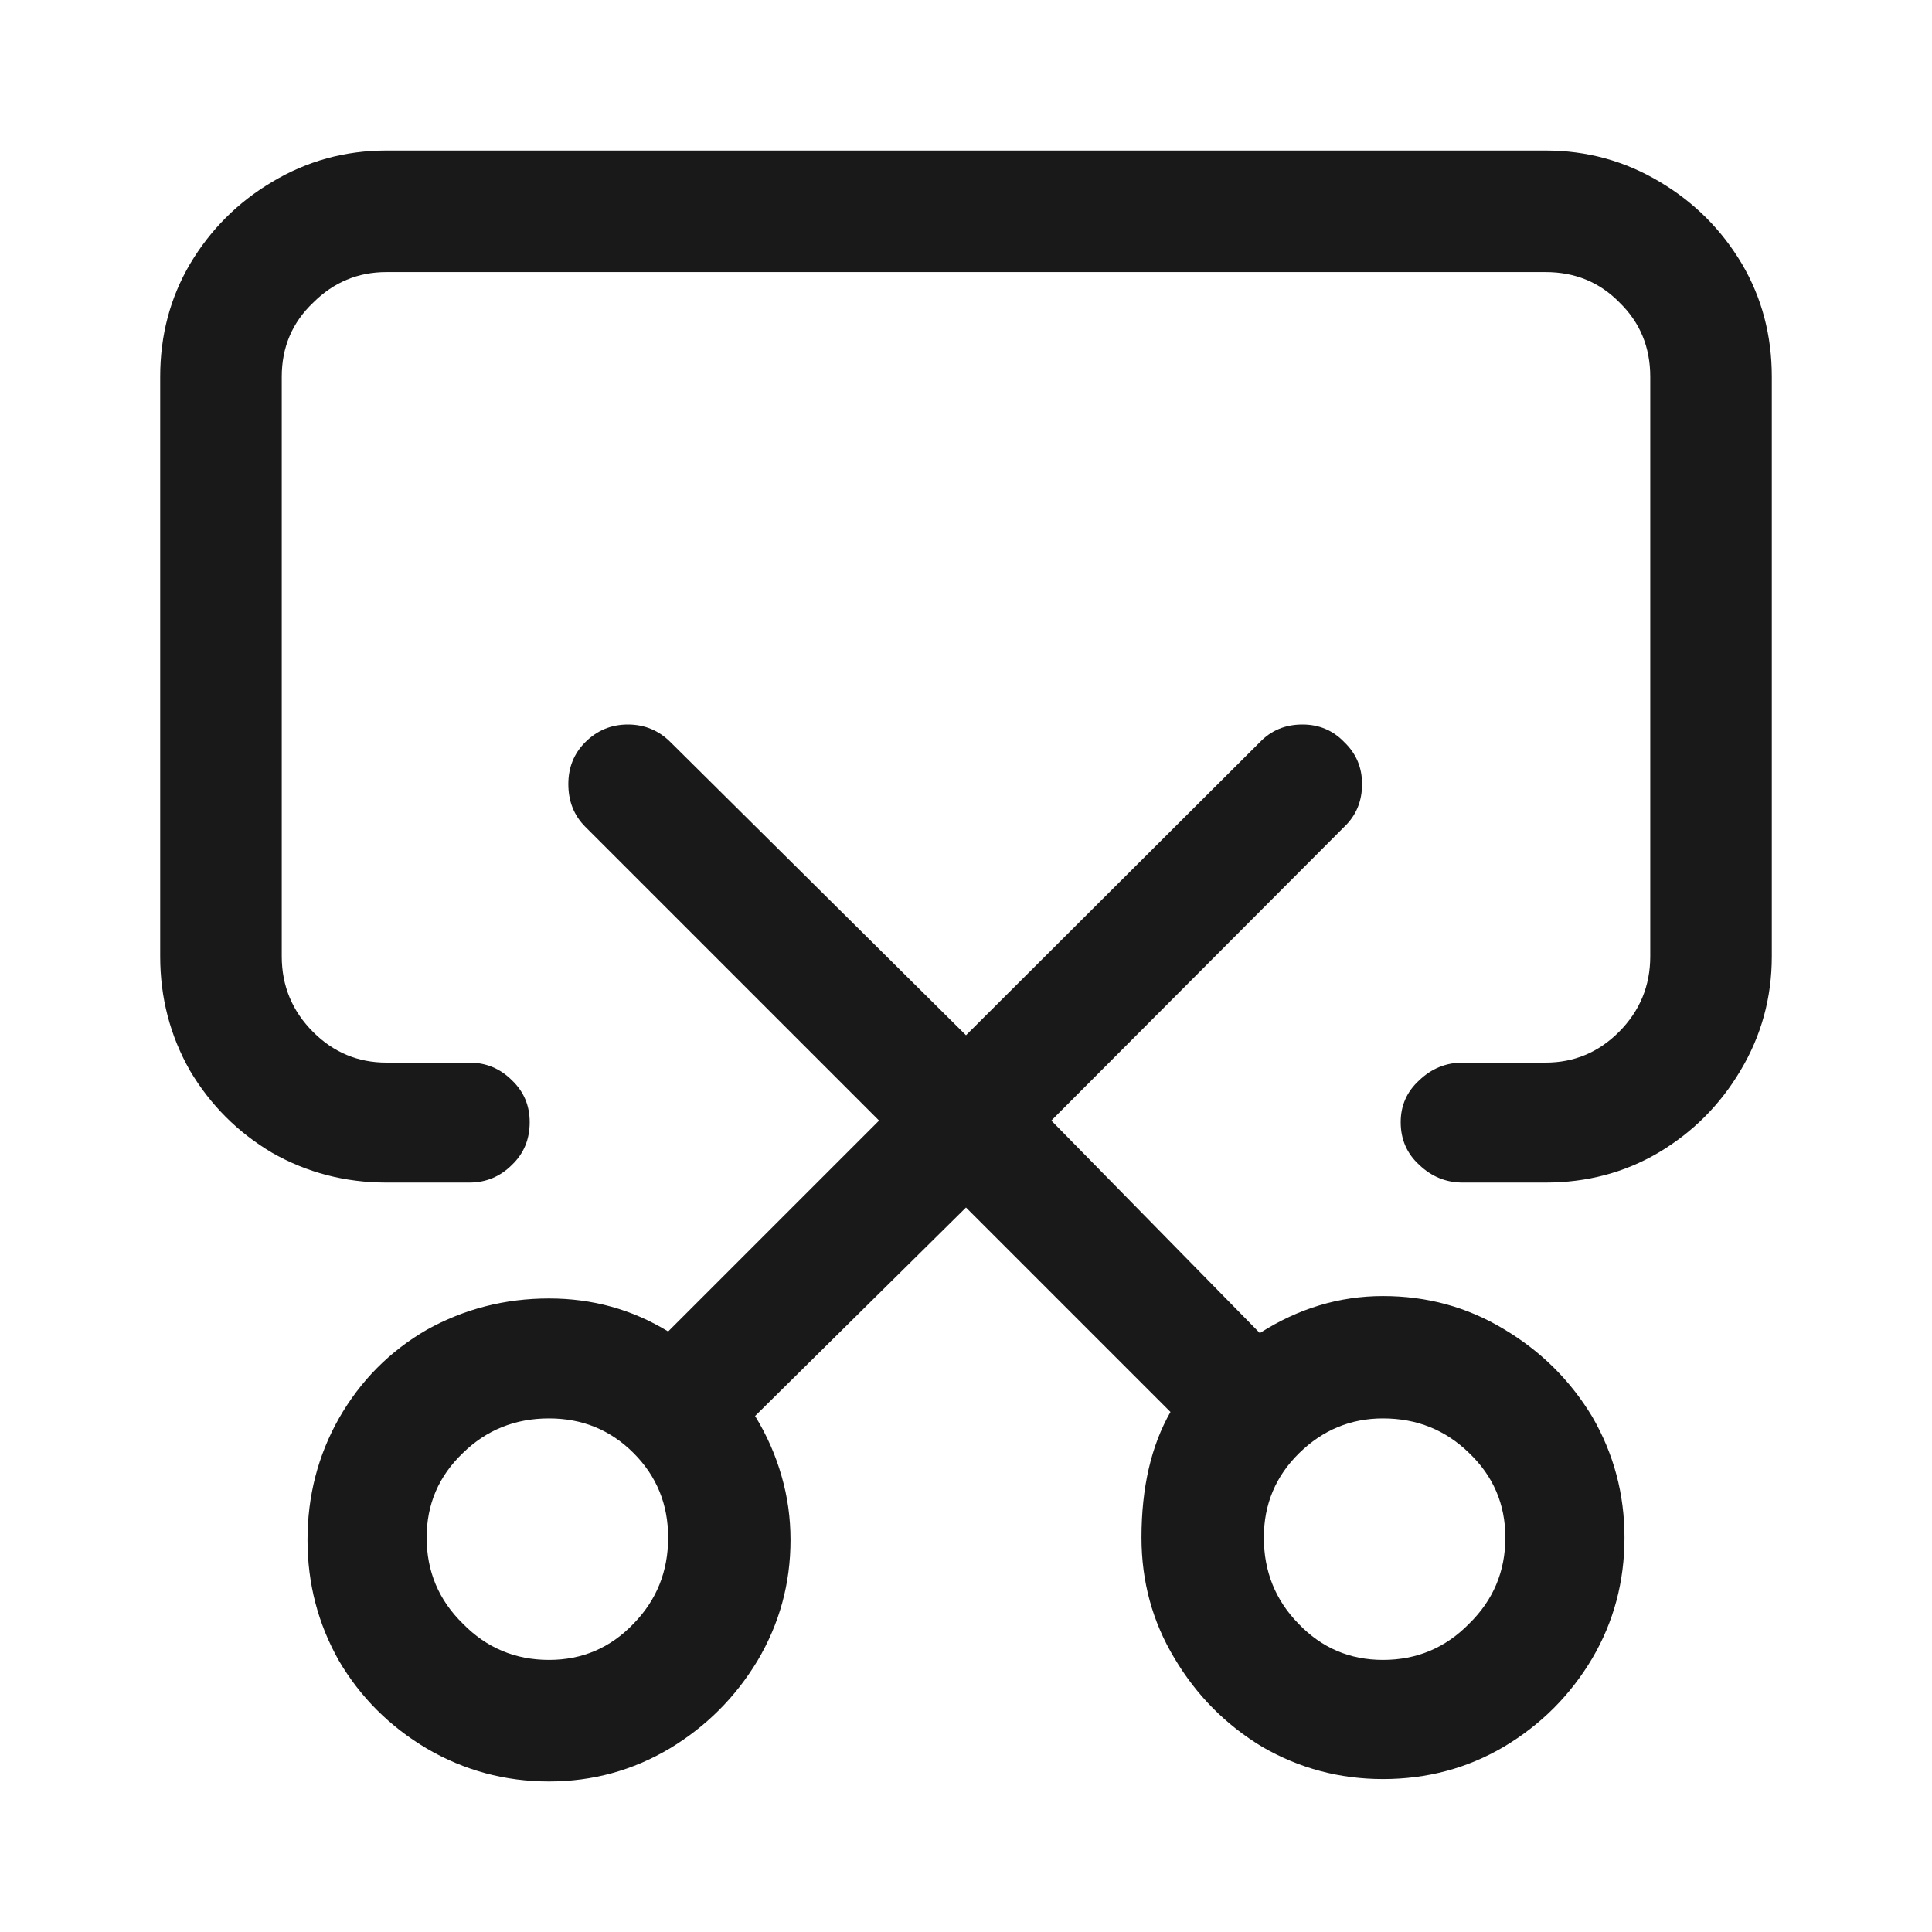 <?xml version="1.0" standalone="no"?>
<svg xmlns="http://www.w3.org/2000/svg" width="24" height="24"><rect width="24" height="24" opacity="0"></rect><g><path d="M17.18 16.1Q16.37 16.1 15.65 16.56L13.06 13.92L16.7 10.27Q16.92 10.06 16.92 9.74Q16.92 9.43 16.7 9.22Q16.49 9 16.18 9Q15.86 9 15.65 9.22L12 12.86L8.33 9.22Q8.11 9 7.8 9Q7.49 9 7.27 9.22Q7.06 9.43 7.06 9.74Q7.06 10.06 7.27 10.27L10.92 13.92L8.3 16.54Q7.63 16.13 6.82 16.13Q6 16.13 5.3 16.52Q4.61 16.92 4.21 17.62Q3.82 18.31 3.82 19.13Q3.82 19.94 4.21 20.63Q4.61 21.31 5.3 21.72Q6 22.13 6.82 22.13Q7.63 22.13 8.32 21.72Q9 21.31 9.41 20.63Q9.82 19.94 9.82 19.13Q9.82 18.72 9.71 18.34Q9.6 17.95 9.38 17.59L12 15L14.54 17.54Q14.18 18.17 14.18 19.1Q14.18 19.92 14.59 20.6Q15 21.29 15.68 21.7Q16.37 22.1 17.18 22.1Q18 22.1 18.68 21.7Q19.37 21.29 19.78 20.6Q20.18 19.92 20.18 19.1Q20.18 18.29 19.78 17.6Q19.37 16.92 18.68 16.51Q18 16.1 17.18 16.1ZM6.82 20.62Q6.19 20.62 5.75 20.17Q5.3 19.73 5.3 19.1Q5.3 18.48 5.75 18.05Q6.19 17.62 6.82 17.62Q7.44 17.62 7.87 18.05Q8.3 18.48 8.3 19.1Q8.3 19.73 7.87 20.17Q7.44 20.62 6.82 20.62ZM17.18 20.62Q16.56 20.62 16.13 20.17Q15.7 19.73 15.7 19.1Q15.7 18.48 16.14 18.05Q16.58 17.62 17.18 17.62Q17.81 17.62 18.25 18.05Q18.7 18.48 18.7 19.1Q18.7 19.73 18.25 20.17Q17.81 20.62 17.18 20.62Z" fill="rgba(0,0,0,0.902)"></path><path d="M19.2 14.69Q19.97 14.69 20.6 14.32Q21.24 13.94 21.62 13.3Q22.01 12.65 22.01 11.88L22.01 4.68Q22.01 3.91 21.64 3.28Q21.26 2.64 20.62 2.26Q19.97 1.87 19.2 1.87L4.8 1.87Q4.03 1.87 3.38 2.26Q2.74 2.64 2.36 3.28Q1.99 3.91 1.99 4.68L1.99 11.88Q1.99 12.65 2.36 13.3Q2.74 13.94 3.38 14.32Q4.03 14.69 4.8 14.69L5.83 14.69Q6.14 14.69 6.36 14.47Q6.58 14.26 6.58 13.94Q6.58 13.63 6.36 13.42Q6.14 13.2 5.83 13.2L4.8 13.2Q4.27 13.2 3.89 12.82Q3.5 12.43 3.5 11.88L3.5 4.68Q3.5 4.13 3.89 3.76Q4.27 3.38 4.8 3.38L19.2 3.38Q19.75 3.38 20.12 3.76Q20.5 4.13 20.5 4.68L20.5 11.88Q20.5 12.43 20.11 12.82Q19.73 13.2 19.2 13.2L18.17 13.2Q17.86 13.2 17.63 13.42Q17.4 13.63 17.4 13.94Q17.4 14.26 17.63 14.47Q17.86 14.69 18.17 14.69L19.2 14.69Z" fill="rgba(0,0,0,0.902)"></path></g></svg>